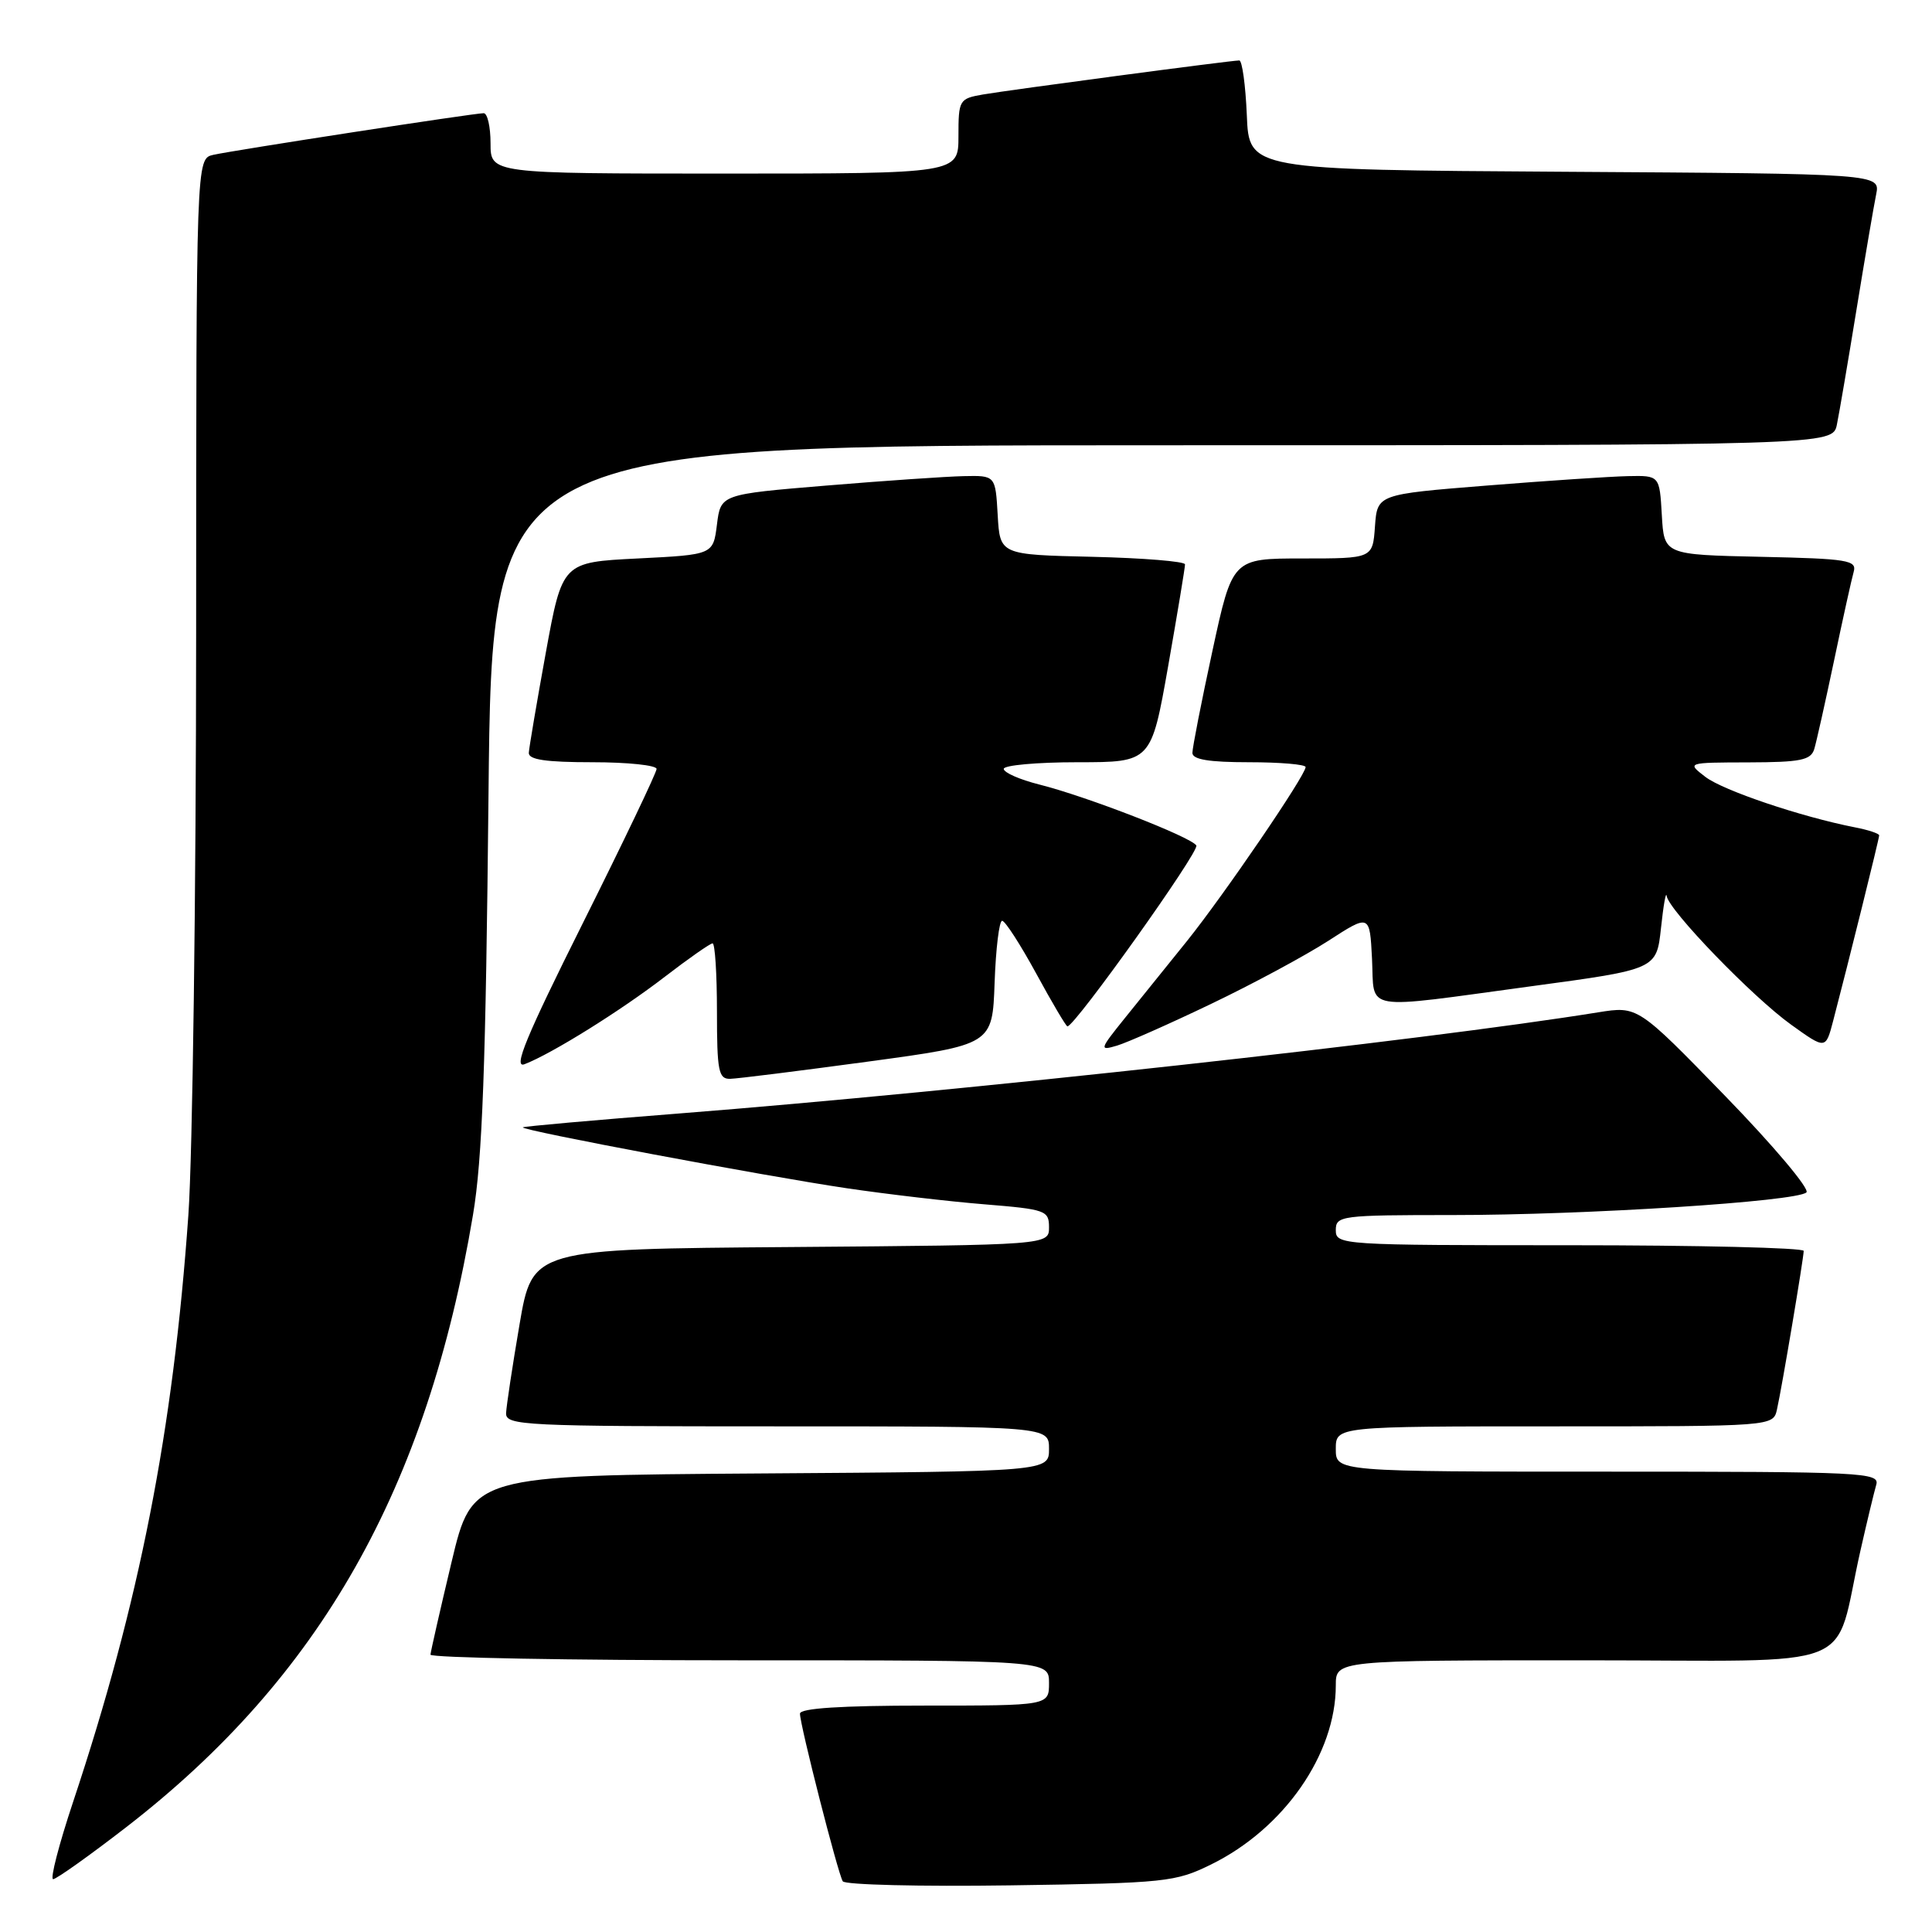 <?xml version="1.0" encoding="UTF-8" standalone="no"?>
<!DOCTYPE svg PUBLIC "-//W3C//DTD SVG 1.1//EN" "http://www.w3.org/Graphics/SVG/1.1/DTD/svg11.dtd" >
<svg xmlns="http://www.w3.org/2000/svg" xmlns:xlink="http://www.w3.org/1999/xlink" version="1.1" viewBox="0 0 256 256">
 <g >
 <path fill="currentColor"
d=" M 160.48 247.05 C 170.14 242.30 177.00 232.44 177.00 223.32 C 177.00 220.00 177.00 220.00 209.96 220.00 C 247.28 220.00 242.83 221.77 246.51 205.50 C 247.38 201.65 248.33 197.71 248.61 196.75 C 249.10 195.11 246.95 195.00 213.07 195.00 C 177.00 195.00 177.00 195.00 177.00 192.00 C 177.00 189.00 177.00 189.00 205.98 189.00 C 234.96 189.00 234.96 189.00 235.46 186.75 C 236.12 183.83 238.99 166.73 239.00 165.75 C 239.00 165.34 225.05 165.00 208.00 165.00 C 177.67 165.00 177.00 164.96 177.00 163.00 C 177.00 161.09 177.67 161.00 192.48 161.00 C 210.15 161.00 238.08 159.21 239.36 158.00 C 239.83 157.55 234.99 151.81 228.61 145.24 C 217.01 133.30 217.01 133.30 211.76 134.14 C 188.45 137.90 127.62 144.59 90.01 147.54 C 78.74 148.42 69.42 149.25 69.28 149.38 C 68.92 149.75 101.26 155.83 112.21 157.45 C 117.55 158.24 125.76 159.20 130.46 159.58 C 138.56 160.24 139.00 160.40 139.00 162.62 C 139.00 164.97 139.00 164.97 104.78 165.24 C 70.55 165.50 70.55 165.50 68.84 175.50 C 67.90 181.00 67.10 186.29 67.06 187.25 C 67.00 188.89 69.36 189.00 103.00 189.00 C 139.00 189.00 139.00 189.00 139.00 191.99 C 139.00 194.98 139.00 194.98 100.78 195.24 C 62.57 195.50 62.57 195.50 59.83 207.00 C 58.32 213.32 57.07 218.84 57.04 219.25 C 57.02 219.66 75.45 220.00 98.00 220.00 C 139.00 220.00 139.00 220.00 139.00 223.00 C 139.00 226.00 139.00 226.00 122.50 226.00 C 111.46 226.00 106.00 226.35 106.00 227.07 C 106.00 228.56 111.02 248.23 111.67 249.28 C 111.96 249.75 121.94 249.99 133.85 249.82 C 154.48 249.52 155.74 249.38 160.48 247.05 Z  M 16.70 242.13 C 42.42 222.25 56.59 197.25 62.67 161.00 C 63.92 153.61 64.37 141.23 64.73 105.25 C 65.20 59.00 65.20 59.00 154.02 59.00 C 242.84 59.00 242.84 59.00 243.40 56.25 C 243.71 54.74 244.88 47.88 246.00 41.00 C 247.12 34.12 248.29 27.27 248.60 25.76 C 249.15 23.02 249.15 23.02 207.33 22.76 C 165.50 22.50 165.50 22.50 165.21 15.25 C 165.04 11.26 164.59 8.00 164.21 8.01 C 163.03 8.02 133.73 11.92 130.25 12.52 C 127.10 13.07 127.00 13.24 127.00 18.05 C 127.00 23.00 127.00 23.00 96.00 23.00 C 65.00 23.00 65.00 23.00 65.00 19.00 C 65.00 16.80 64.59 15.00 64.09 15.00 C 62.79 15.00 30.96 19.91 28.25 20.52 C 26.00 21.04 26.00 21.04 25.99 83.77 C 25.98 118.27 25.52 153.03 24.96 161.00 C 22.94 189.62 18.48 212.35 9.69 238.75 C 7.81 244.39 6.62 249.00 7.04 249.00 C 7.46 249.00 11.81 245.91 16.70 242.13 Z  M 115.00 140.67 C 131.50 138.43 131.50 138.43 131.79 130.22 C 131.95 125.70 132.40 122.00 132.79 122.01 C 133.18 122.01 135.21 125.16 137.31 129.01 C 139.40 132.85 141.26 136.00 141.44 136.00 C 142.43 136.00 158.98 112.78 158.52 112.03 C 157.82 110.90 143.99 105.53 137.70 103.95 C 135.12 103.30 133.00 102.37 133.00 101.88 C 133.00 101.40 137.40 101.00 142.77 101.00 C 152.54 101.00 152.54 101.00 154.79 88.25 C 156.02 81.24 157.03 75.18 157.02 74.78 C 157.01 74.39 151.49 73.94 144.75 73.78 C 132.50 73.50 132.50 73.50 132.20 68.25 C 131.90 63.00 131.90 63.00 127.70 63.09 C 125.39 63.14 117.20 63.70 109.50 64.34 C 95.50 65.50 95.50 65.50 95.00 69.50 C 94.50 73.50 94.50 73.50 84.51 74.00 C 74.51 74.50 74.51 74.50 72.32 86.50 C 71.12 93.10 70.11 99.06 70.07 99.75 C 70.02 100.66 72.33 101.00 78.50 101.00 C 83.17 101.00 87.00 101.40 87.00 101.89 C 87.00 102.37 82.61 111.55 77.25 122.28 C 69.70 137.39 67.95 141.62 69.51 141.01 C 73.14 139.61 82.26 133.92 88.10 129.42 C 91.26 126.99 94.11 125.00 94.42 125.00 C 94.74 125.00 95.00 129.05 95.00 134.00 C 95.00 141.92 95.21 142.99 96.75 142.95 C 97.71 142.93 105.92 141.90 115.00 140.67 Z  M 160.50 133.01 C 166.00 130.38 172.97 126.62 176.00 124.67 C 181.50 121.11 181.50 121.11 181.80 127.06 C 182.15 134.12 180.11 133.77 203.00 130.67 C 219.50 128.44 219.50 128.44 220.09 122.97 C 220.41 119.96 220.75 118.05 220.84 118.71 C 221.09 120.59 232.23 132.12 237.34 135.78 C 241.91 139.06 241.91 139.06 242.90 135.28 C 244.88 127.72 249.00 111.13 249.00 110.69 C 249.00 110.45 247.54 109.96 245.75 109.62 C 238.66 108.23 228.31 104.74 225.97 102.94 C 223.50 101.04 223.50 101.04 231.68 101.02 C 238.59 101.00 239.95 100.73 240.40 99.25 C 240.69 98.29 241.87 93.00 243.03 87.50 C 244.18 82.00 245.35 76.73 245.62 75.78 C 246.07 74.23 244.87 74.03 233.31 73.78 C 220.50 73.50 220.50 73.50 220.20 68.25 C 219.90 63.00 219.90 63.00 215.70 63.09 C 213.39 63.14 204.97 63.70 197.00 64.34 C 182.50 65.50 182.50 65.50 182.19 69.75 C 181.89 74.00 181.89 74.00 172.59 74.00 C 163.30 74.00 163.30 74.00 160.65 86.26 C 159.19 93.00 158.00 99.08 158.00 99.76 C 158.00 100.64 160.20 101.00 165.50 101.00 C 169.62 101.00 173.00 101.29 173.00 101.64 C 173.00 102.73 162.20 118.56 157.29 124.68 C 154.71 127.88 151.01 132.48 149.06 134.89 C 145.68 139.09 145.64 139.25 148.01 138.55 C 149.38 138.14 155.00 135.65 160.50 133.01 Z "/>
</g>
</svg>